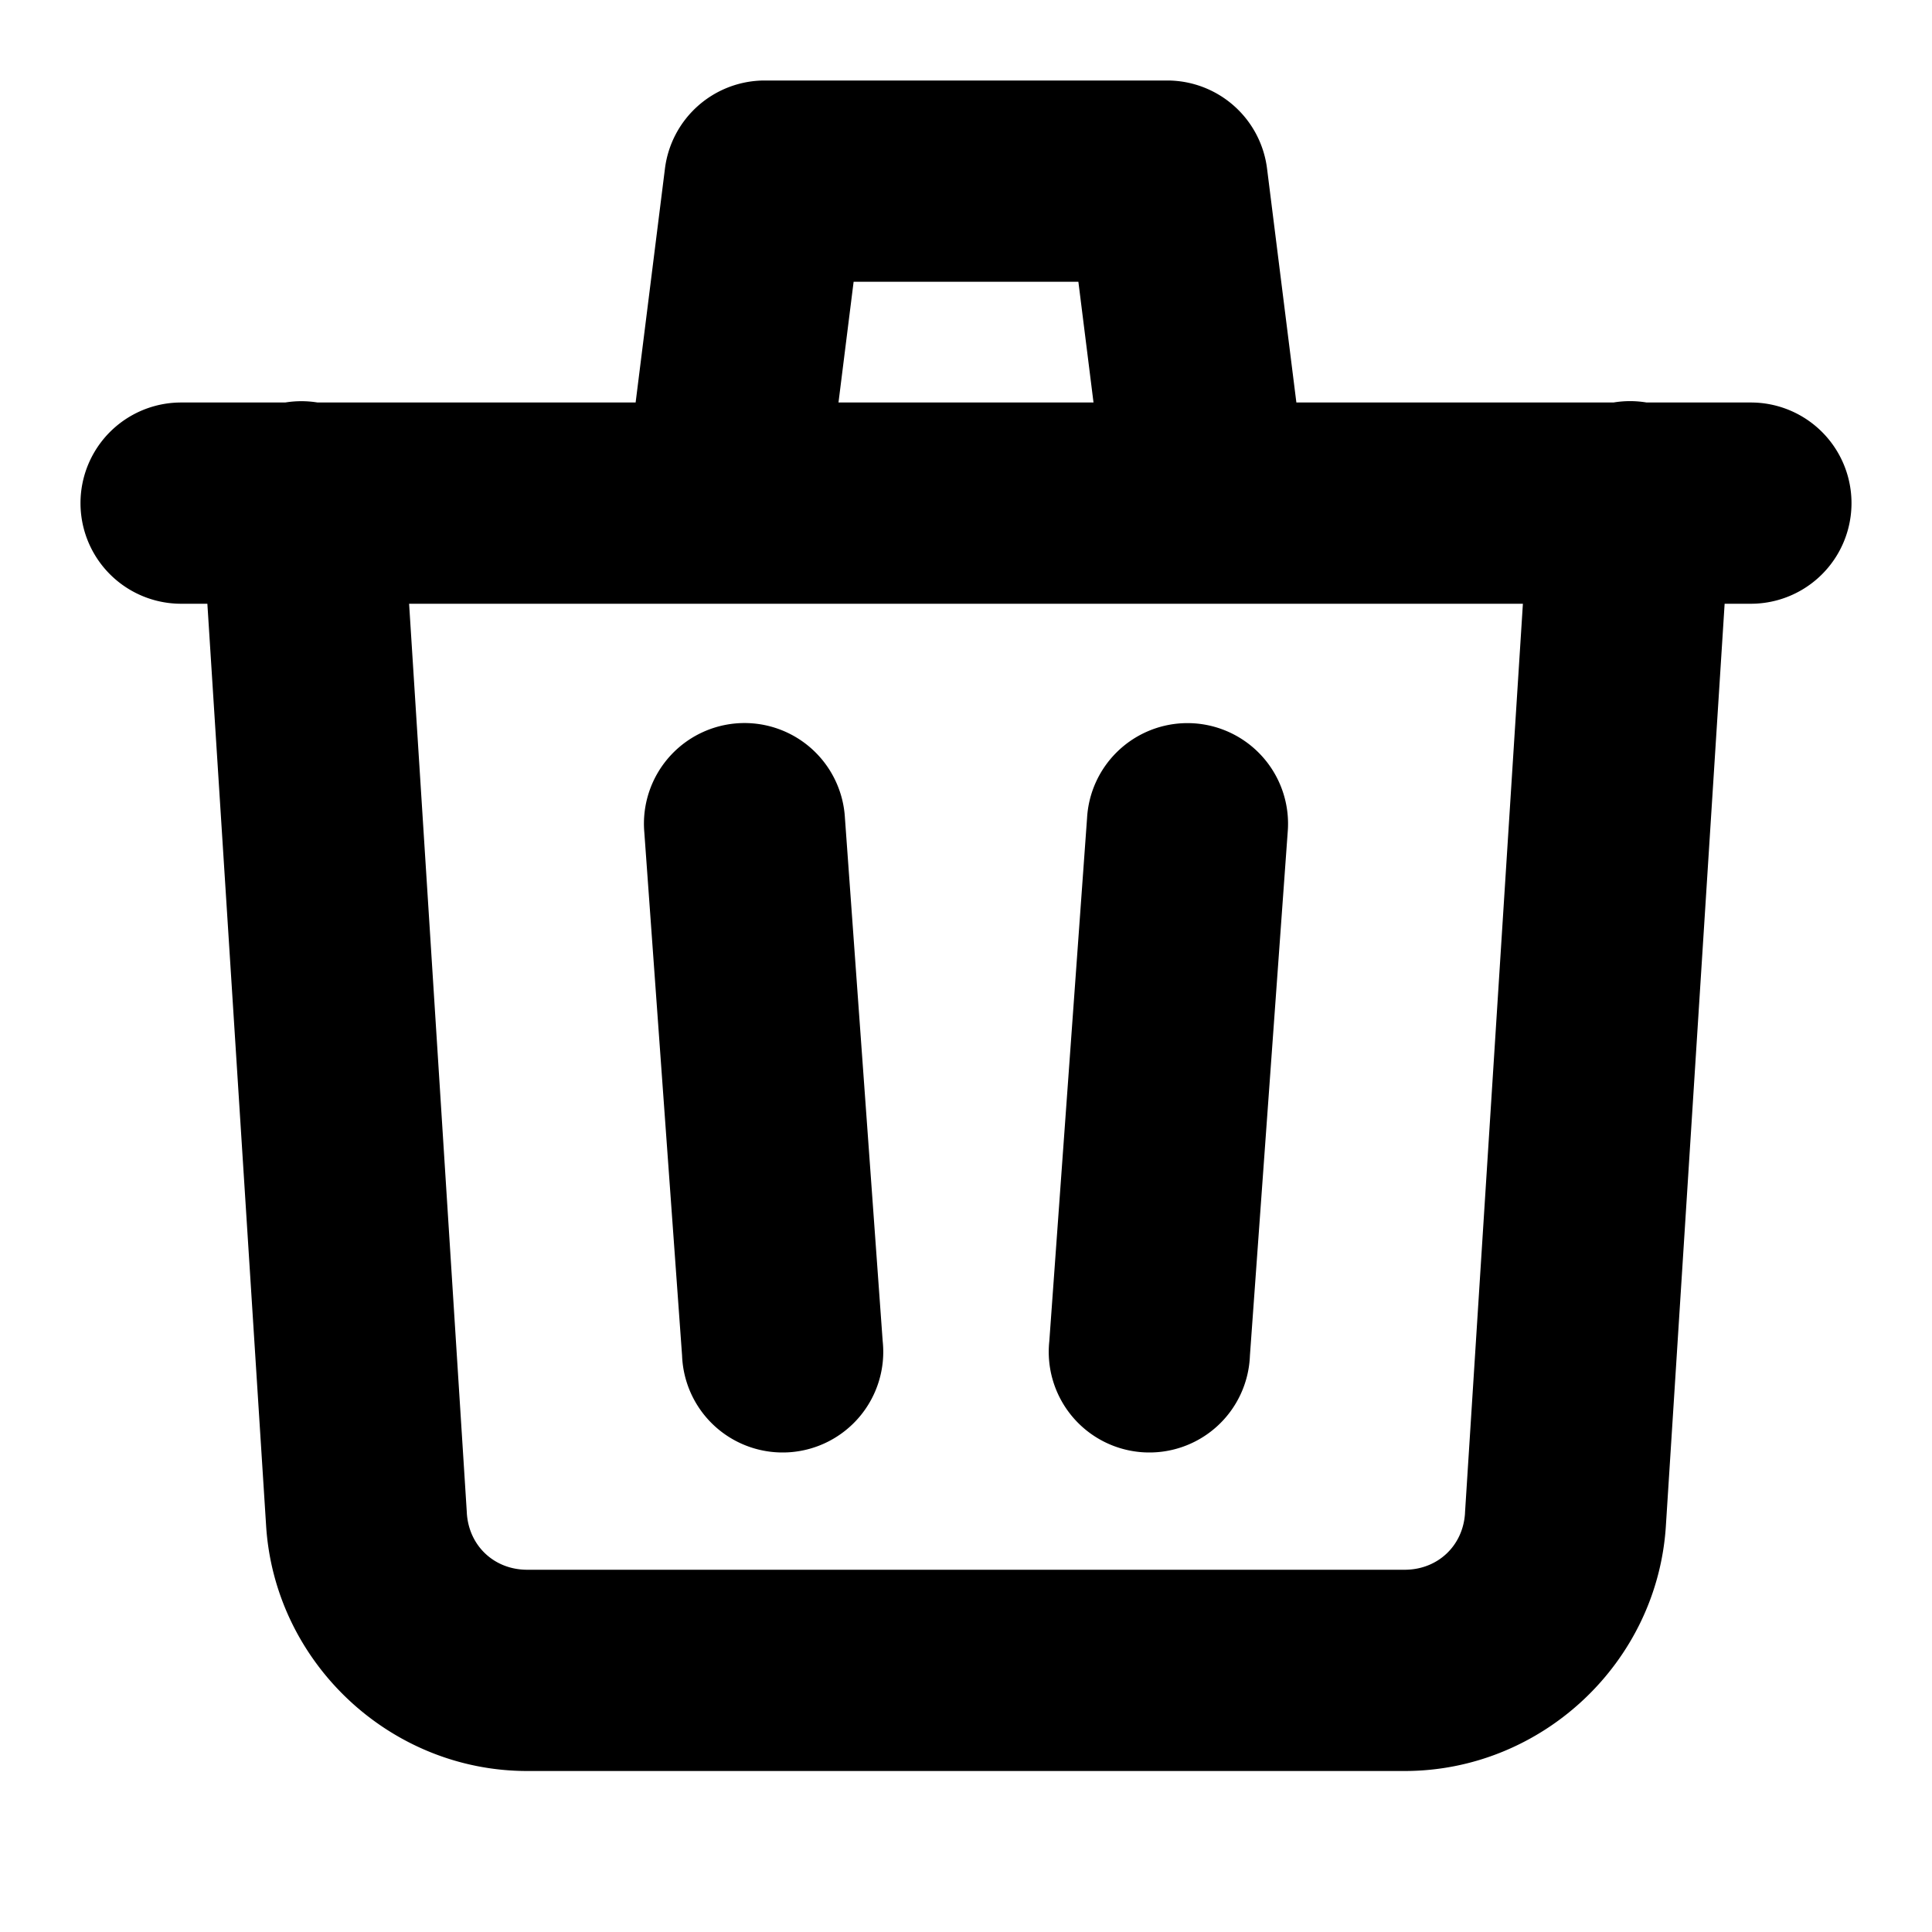 <svg xmlns="http://www.w3.org/2000/svg"  viewBox="0 0 24 24" width="40px" height="40px"><path d="M 9.5 1 A 1.25 1.25 0 0 0 8.26 2.096 L 7.896 5 L 3.945 5 A 1.25 1.25 0 0 0 3.543 5 L 2.25 5 A 1.25 1.25 0 1 0 2.25 7.5 L 2.576 7.5 L 3.305 18.941 C 3.406 20.646 4.841 22 6.549 22 L 17.449 22 C 19.157 22 20.595 20.648 20.695 18.941 L 21.424 7.5 L 21.75 7.5 A 1.25 1.25 0 1 0 21.75 5 L 20.455 5 A 1.25 1.25 0 0 0 20.043 5 L 16.104 5 L 15.74 2.096 A 1.25 1.25 0 0 0 14.5 1 L 9.5 1 z M 10.604 3.5 L 13.396 3.5 L 13.584 5 L 10.416 5 L 10.604 3.5 z M 5.082 7.5 L 8 7.5 L 9 7.5 L 15 7.5 L 16 7.5 L 18.918 7.5 L 18.199 18.789 A 1.25 1.25 0 0 0 18.199 18.795 C 18.175 19.203 17.859 19.5 17.449 19.5 L 6.549 19.5 C 6.139 19.5 5.823 19.202 5.799 18.793 A 1.25 1.25 0 0 0 5.799 18.789 L 5.082 7.5 z M 9.266 8.982 A 1.25 1.25 0 0 0 8.004 10.34 L 8.473 16.84 A 1.25 1.25 0 1 0 10.965 16.66 L 10.496 10.16 A 1.25 1.25 0 0 0 9.266 8.982 z M 14.697 8.984 A 1.25 1.25 0 0 0 13.504 10.16 L 13.035 16.66 A 1.25 1.25 0 1 0 15.527 16.84 L 15.996 10.34 A 1.25 1.25 0 0 0 14.697 8.984 z"/></svg>